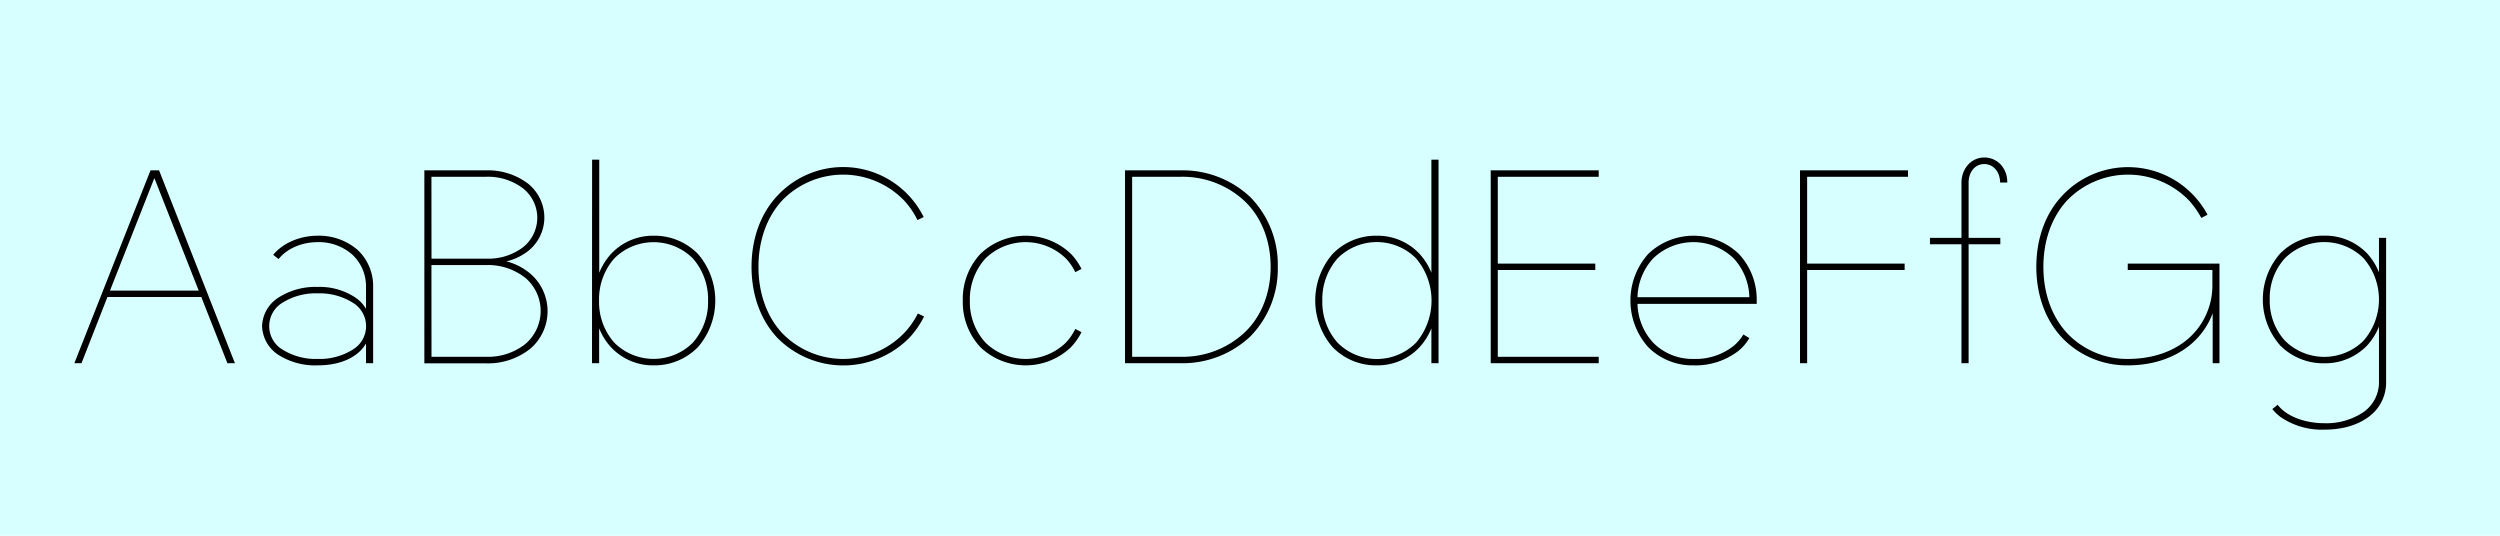 <svg xmlns="http://www.w3.org/2000/svg" viewBox="0 0 700 150"><path fill="#d7ffff" d="M0 0h700v150H0z" data-name="Ebene 1"/><g data-name="Ebene 3"><path d="M42.14 47.7h2.4l21.24 54h-2.1l-7.32-18.54H30.08l-7.26 18.54h-2zm1.08 2.16L30.8 81.36h24.84zM88.94 66a16.54 16.54 0 0 1 11.22 4 13.86 13.86 0 0 1 4.32 10.32v21.38h-2v-5.52a10.34 10.34 0 0 1-2.76 3.06c-3.06 2.28-7 3.06-10.8 3.06a19.13 19.13 0 0 1-11.16-3.06 10 10 0 0 1-4.38-7.92 9.86 9.86 0 0 1 4.38-7.86 19.17 19.17 0 0 1 11.16-3.12 18 18 0 0 1 10.8 3.12 10.11 10.11 0 0 1 2.76 3v-6.12a12.1 12.1 0 0 0-3.78-9 14.15 14.15 0 0 0-9.78-3.54c-4.26 0-8.46 1.68-10.92 4.74l-1.5-1.2C79.34 67.92 84.14 66 88.94 66zm-9.78 18.72a7.65 7.65 0 0 0 0 13.2 17.47 17.47 0 0 0 9.78 2.58 17.47 17.47 0 0 0 9.78-2.58 7.65 7.65 0 0 0 0-13.2 17.47 17.47 0 0 0-9.78-2.58 17.47 17.47 0 0 0-9.78 2.58zM118.82 47.7h17.28a18.59 18.59 0 0 1 11.76 3.72 12.27 12.27 0 0 1 4.56 9.58 12 12 0 0 1-4.56 9.3 15.7 15.7 0 0 1-6.06 2.88 16.79 16.79 0 0 1 6.66 3.42 13.84 13.84 0 0 1 0 21.06 19 19 0 0 1-12.36 4.08h-17.28zm2 24.72h15.3a16.12 16.12 0 0 0 10.32-3.18 10.64 10.64 0 0 0 4-8.28 10.52 10.52 0 0 0-4-8.22 16.16 16.16 0 0 0-10.34-3.24h-15.3zm0 27.48h15.3a16.8 16.8 0 0 0 11-3.6 12.15 12.15 0 0 0 0-18.48 16.8 16.8 0 0 0-11-3.6H120.8zM165.79 44.7h2v31.68a17.35 17.35 0 0 1 3.3-5.28A16 16 0 0 1 183 66a17 17 0 0 1 12.42 5.1 19.95 19.95 0 0 1 0 26.1 17 17 0 0 1-12.42 5.1 16 16 0 0 1-11.94-5.1 17.35 17.35 0 0 1-3.3-5.28v9.78h-2zM172 72.36a17.28 17.28 0 0 0-4.26 11.82A17.13 17.13 0 0 0 172 95.94a15.57 15.57 0 0 0 22 0 17.13 17.13 0 0 0 4.26-11.76A17.28 17.28 0 0 0 194 72.36a15.57 15.57 0 0 0-22 0zM254.63 94.56a25.93 25.93 0 0 1-37 0c-5-5.34-7.2-12.54-7.2-19.86s2.22-14.52 7.2-19.86a25.15 25.15 0 0 1 41 5.94l-1.74.84a22.57 22.57 0 0 0-3.78-5.52 23.76 23.76 0 0 0-34.08 0c-4.62 5-6.66 11.76-6.66 18.6s2 13.56 6.66 18.6a23.76 23.76 0 0 0 34.08 0 22.58 22.58 0 0 0 3.89-5.52l1.74.84a24.91 24.91 0 0 1-4.11 5.94zM299.88 97.2a18.34 18.34 0 0 1-25.38 0 18.46 18.46 0 0 1-4.92-13 18.61 18.61 0 0 1 4.92-13.1 18.34 18.34 0 0 1 25.38 0 17.08 17.08 0 0 1 2.94 4.2l-1.74.9a15.1 15.1 0 0 0-2.64-3.84 16.16 16.16 0 0 0-22.5 0 17 17 0 0 0-4.38 11.82 16.86 16.86 0 0 0 4.38 11.76 16.16 16.16 0 0 0 22.5 0 15.11 15.11 0 0 0 2.64-3.84l1.74.9a17.09 17.09 0 0 1-2.94 4.2zM315 47.7h15.6a27.61 27.61 0 0 1 19.56 7.56 27 27 0 0 1 7.62 19.44 27 27 0 0 1-7.62 19.44 27.62 27.62 0 0 1-19.56 7.56H315zm15.6 52.2a25.41 25.41 0 0 0 18.18-7.08c4.8-4.74 7-11.34 7-18.12s-2.22-13.38-7-18.12a25.41 25.41 0 0 0-18.18-7.08H317v50.4zM400.79 101.7v-9.78a17.35 17.35 0 0 1-3.3 5.28 16.09 16.09 0 0 1-12 5.1 16.89 16.89 0 0 1-12.36-5.1 19.95 19.95 0 0 1 0-26.1 16.89 16.89 0 0 1 12.36-5.1 16.09 16.09 0 0 1 12 5.1 17.35 17.35 0 0 1 3.3 5.28V44.7h2v57zm-26.28-29.34a17.28 17.28 0 0 0-4.26 11.82 17.13 17.13 0 0 0 4.26 11.76 15.5 15.5 0 0 0 22 0 18.25 18.25 0 0 0 0-23.58 15.5 15.5 0 0 0-22 0zM417.4 47.7h30.24v1.8h-28.26v24.3h27.3v1.8h-27.3v24.3h28.26v1.8H417.4zM486.88 98.16a19.64 19.64 0 0 1-12.72 4.14 17.43 17.43 0 0 1-12.66-5.1 19.59 19.59 0 0 1 0-26.1 18.34 18.34 0 0 1 25.38 0 18.66 18.66 0 0 1 5 13.08v.9H458.5a16.56 16.56 0 0 0 4.38 10.86 15.43 15.43 0 0 0 11.28 4.56 17.22 17.22 0 0 0 11.28-3.66 12.48 12.48 0 0 0 2.7-3.18l1.68 1a13.54 13.54 0 0 1-2.94 3.5zm-1.44-25.8a16.23 16.23 0 0 0-22.56 0 16.56 16.56 0 0 0-4.38 10.86h31.32a16.56 16.56 0 0 0-4.38-10.86zM504 47.7h30.24v1.8H506v24.3h27.3v1.8H506v26.1h-2zM555.61 44.1a6.3 6.3 0 0 1 4.62 2 7.18 7.18 0 0 1 1.8 5h-2c0-2.7-1.68-5.16-4.44-5.16s-4.38 2.46-4.38 5.16v15.5h8.88v1.8h-8.88v33.3h-2V68.4h-8.82v-1.8h8.82V51.06c.04-3.72 2.62-6.96 6.4-6.96zM619.55 101.7v-14a20.82 20.82 0 0 1-5.64 8.3c-4.92 4.38-11.46 6.3-18.06 6.3a25.1 25.1 0 0 1-18.48-7.74c-5-5.34-7.2-12.54-7.2-19.86s2.22-14.52 7.2-19.86a25.26 25.26 0 0 1 40.74 5.28l-1.74.9a25.23 25.23 0 0 0-3.48-4.92 23.76 23.76 0 0 0-34.08 0c-4.62 5-6.66 11.76-6.66 18.6s2 13.56 6.66 18.6a23.07 23.07 0 0 0 17 7.2c6.18 0 12.36-1.68 17-5.76a19.74 19.74 0 0 0 6.66-14.88V75.6h-23.7v-1.8h25.68v27.9zM650.79 118.5a18.62 18.62 0 0 0 11-3.12 10.21 10.21 0 0 0 4.32-8V91.44a17.34 17.34 0 0 1-3.3 5.28 16.3 16.3 0 0 1-12 5 17 17 0 0 1-12.36-5 19.47 19.47 0 0 1 0-25.74 17 17 0 0 1 12.36-5 16.3 16.3 0 0 1 12 5 17.36 17.36 0 0 1 3.3 5.28V66.6h2v40.74a11.85 11.85 0 0 1-4.86 9.36c-3.54 2.64-8 3.6-12.42 3.6a20.35 20.35 0 0 1-12.36-3.6 12.65 12.65 0 0 1-2.22-2.16l1.5-1.2c2.66 3.48 8.06 5.16 13.04 5.16zm-11-46.2a16.44 16.44 0 0 0-4.26 11.52 16.58 16.58 0 0 0 4.26 11.58 15.64 15.64 0 0 0 22 0 17.6 17.6 0 0 0 0-23.1 15.65 15.65 0 0 0-22 0z"/></g></svg>